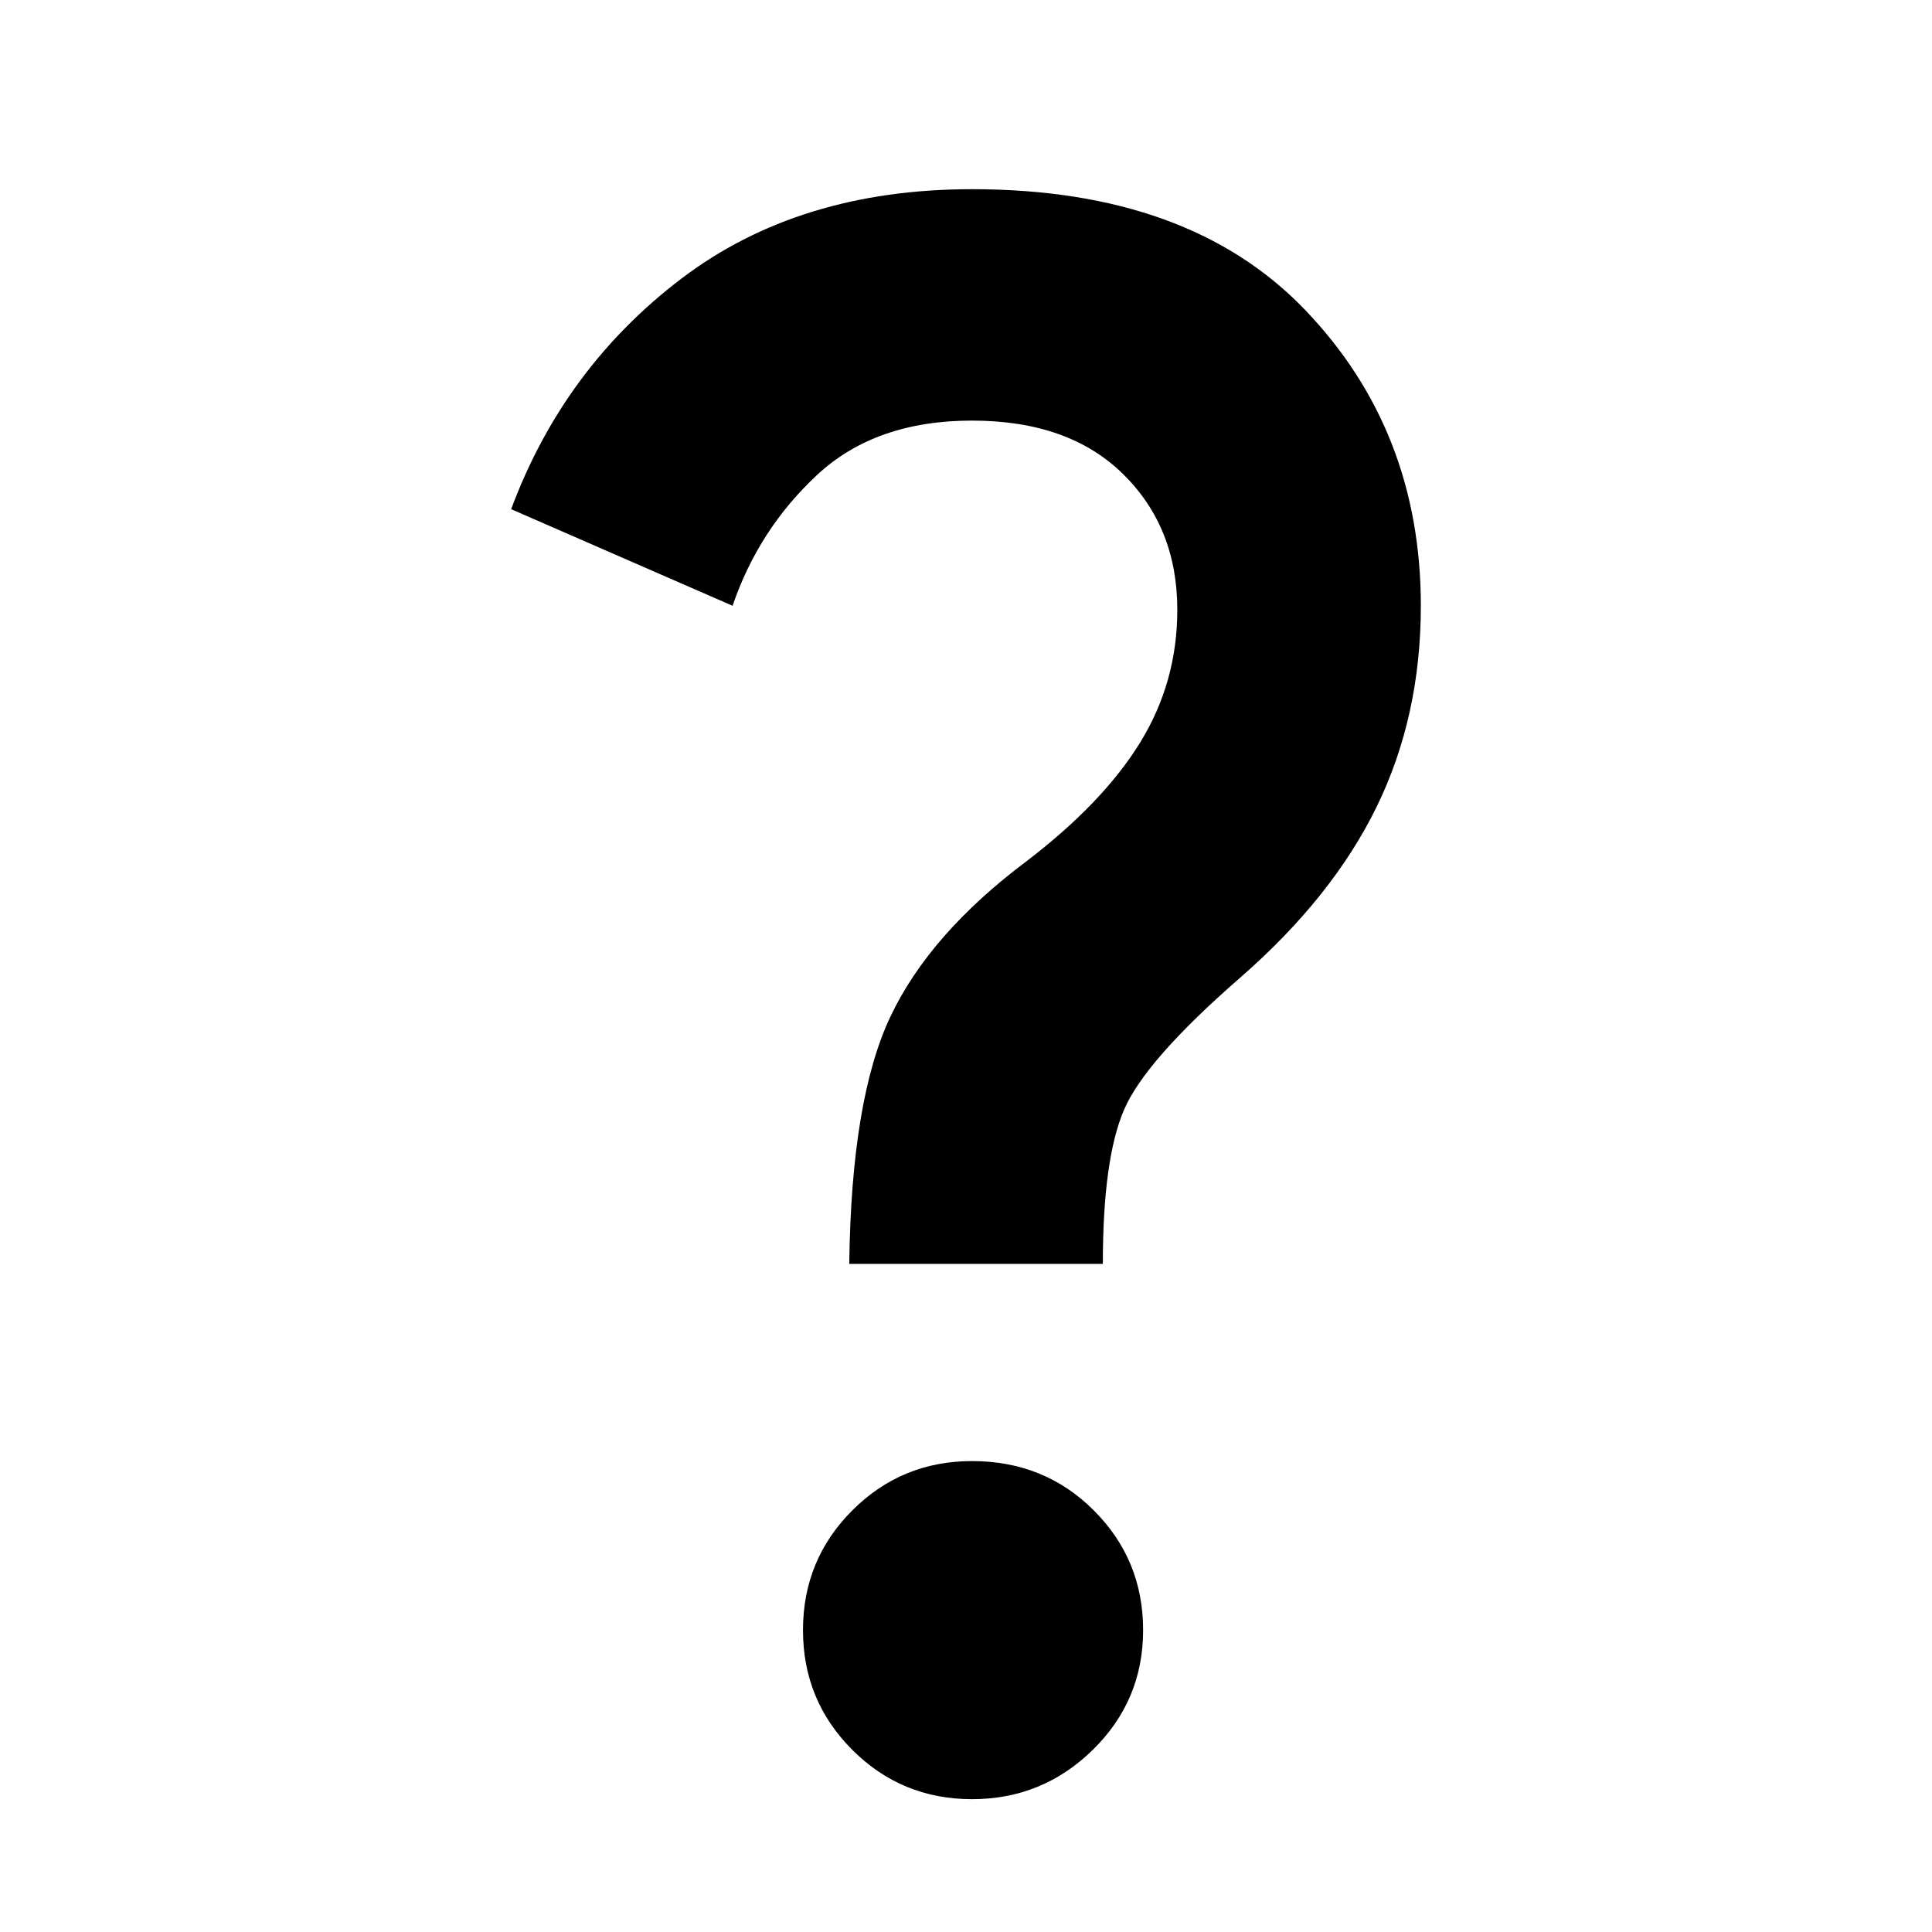 <svg xmlns="http://www.w3.org/2000/svg" height="40" width="40"><path d="M17.583 26.167q.042-3.417.855-5.125.812-1.709 2.812-3.209 1.583-1.208 2.354-2.458.771-1.25.771-2.75 0-1.708-1.125-2.812-1.125-1.105-3.125-1.105t-3.208 1.125q-1.209 1.125-1.75 2.709l-4.584-2q1.084-2.917 3.521-4.771 2.438-1.854 6.021-1.854 4.5 0 6.896 2.5t2.396 6.125q0 2.291-.917 4.166-.917 1.875-2.833 3.542-1.959 1.708-2.396 2.729-.438 1.021-.438 3.188Zm2.542 11.083q-1.458 0-2.479-1.021-1.021-1.021-1.021-2.479 0-1.458 1.021-2.479 1.021-1.021 2.479-1.021 1.5 0 2.521 1.021t1.021 2.479q0 1.458-1.042 2.479-1.042 1.021-2.5 1.021Z"/></svg>